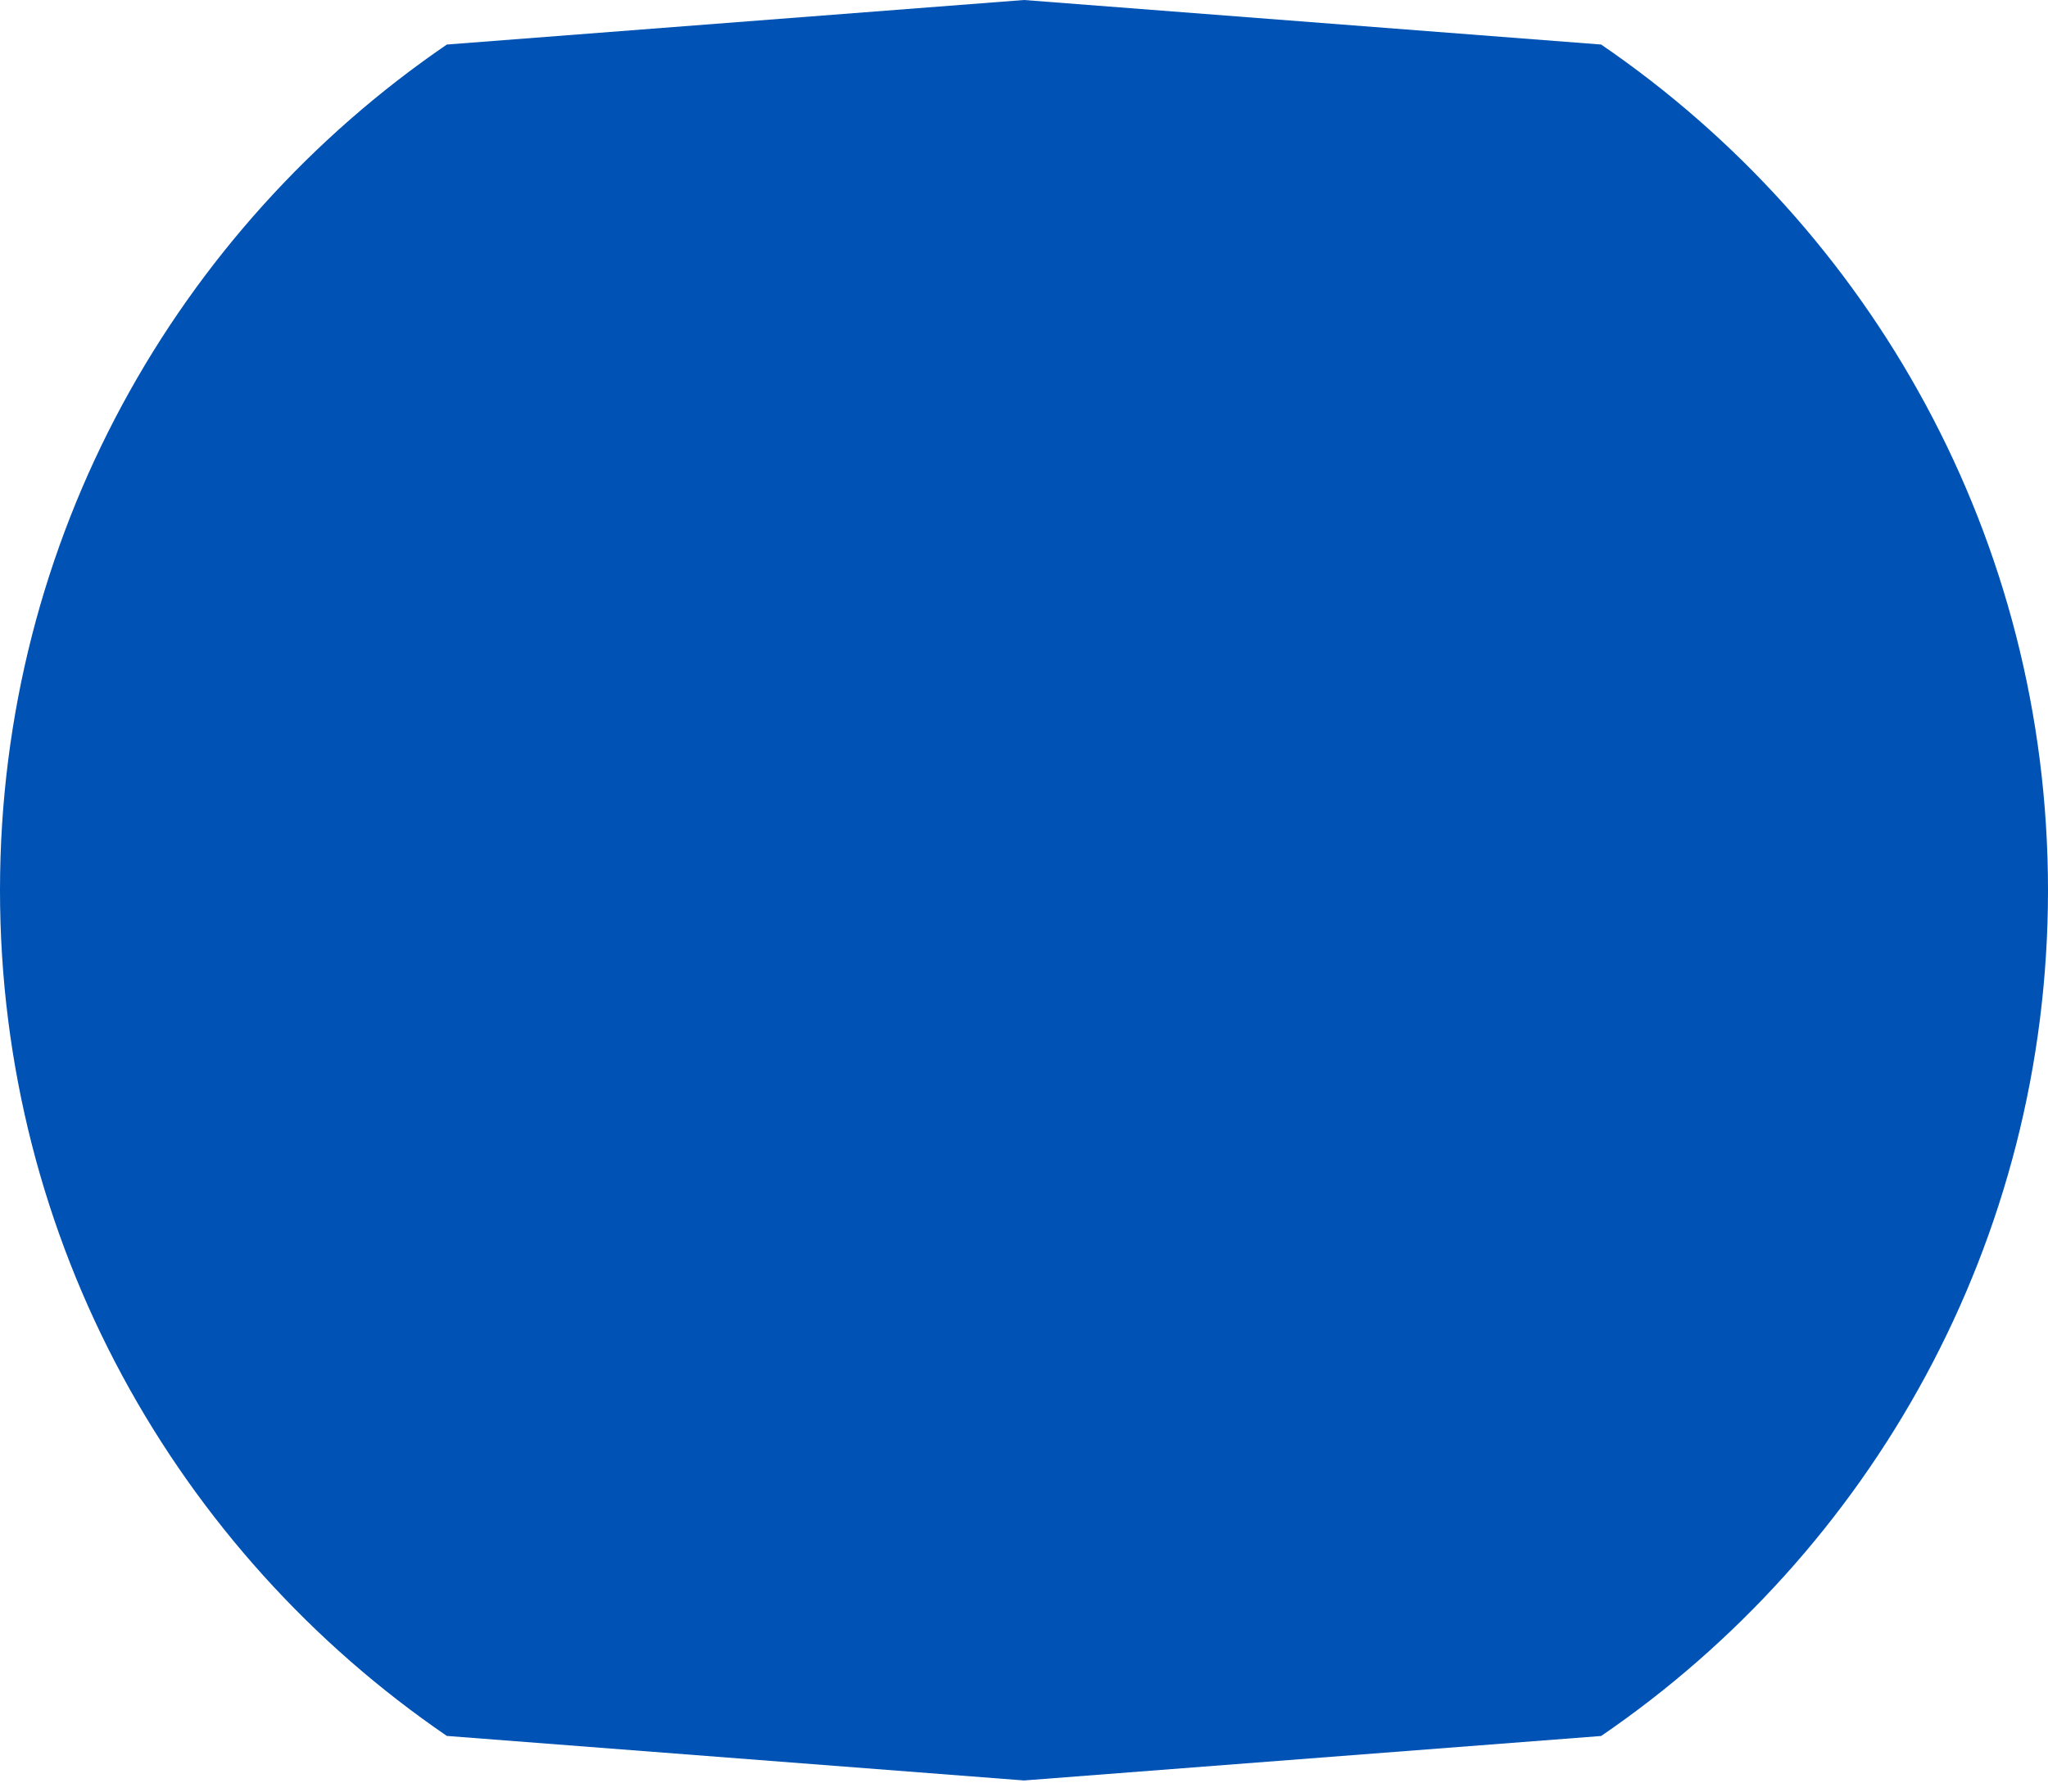 <svg preserveAspectRatio="none" width="100%" height="100%" overflow="visible" style="display: block;" viewBox="0 0 32 28" fill="none" xmlns="http://www.w3.org/2000/svg">
<path id="Vector" d="M32 13.913C32 8.422 29.233 3.577 25.018 0.696L16 0L6.982 0.696C2.767 3.577 0 8.422 0 13.913C0 19.404 2.767 24.249 6.982 27.13L16 27.826L25.018 27.131C29.233 24.249 32 19.404 32 13.913Z" fill="#0052B4"/>
</svg>
